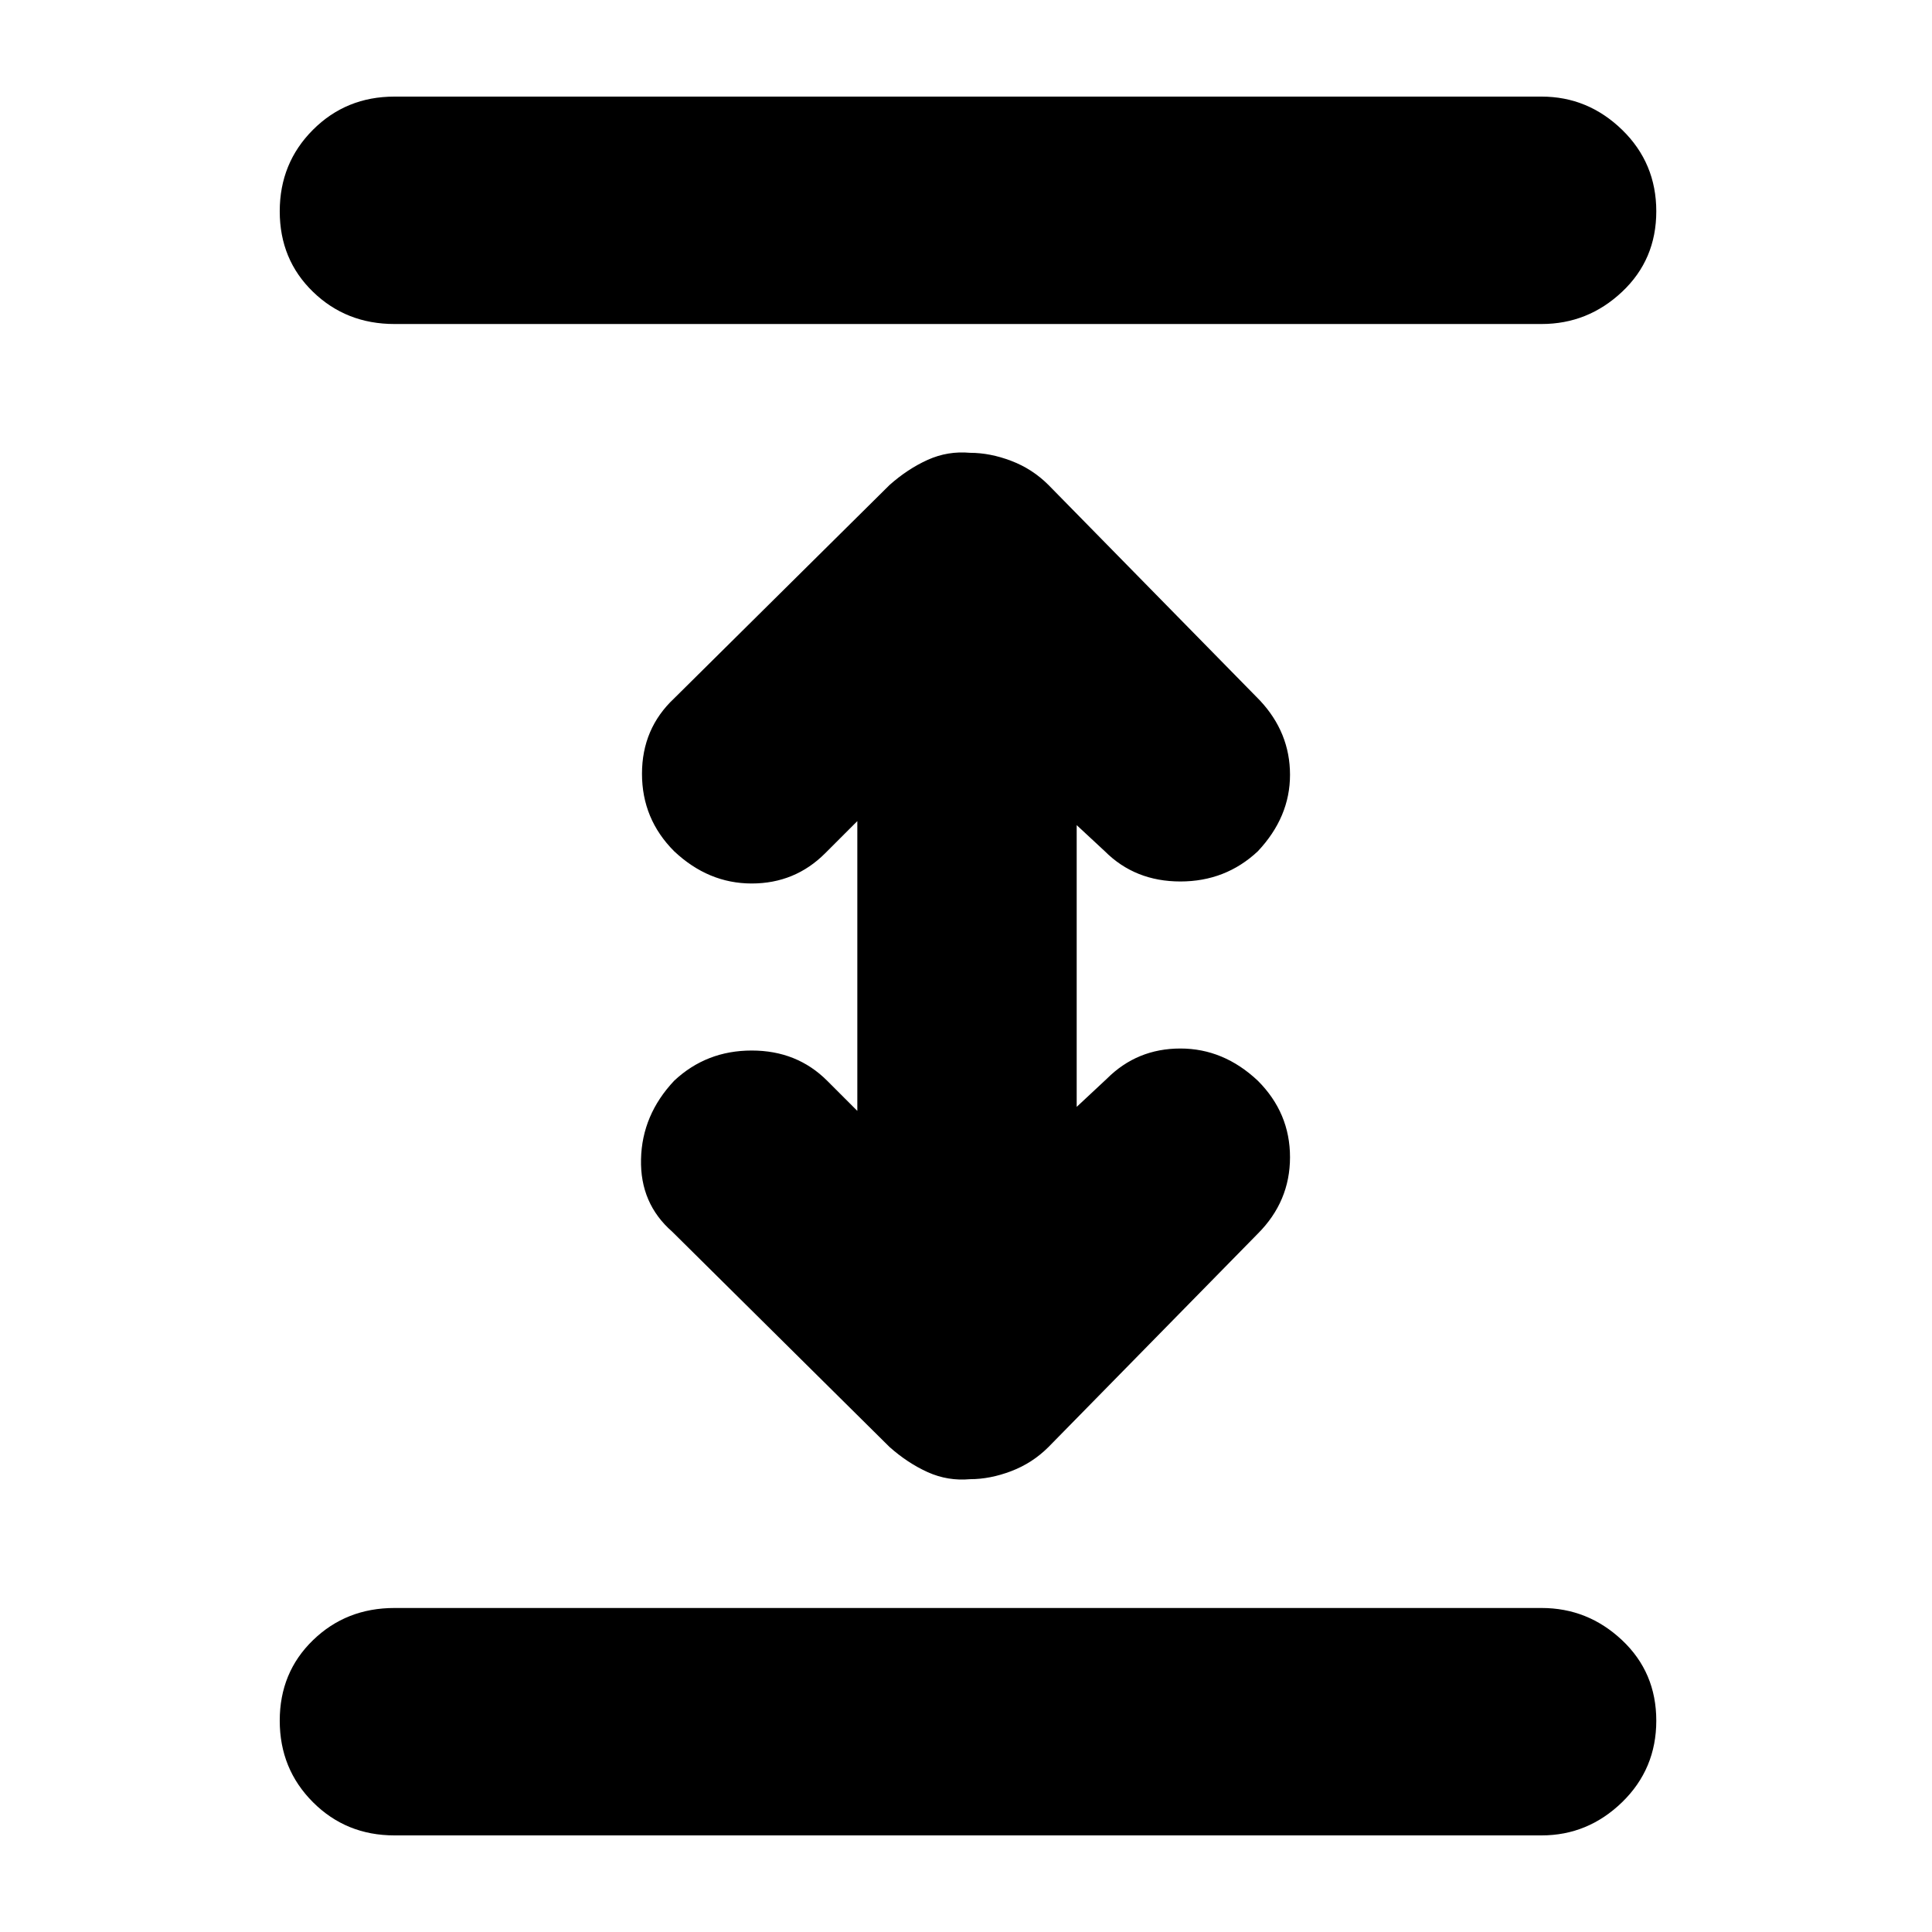 <svg xmlns="http://www.w3.org/2000/svg" height="24" width="24"><path d="M4.9 22.8Q4.3 22.8 3.888 22.388Q3.475 21.975 3.475 21.375Q3.475 20.775 3.888 20.375Q4.3 19.975 4.9 19.975H19.15Q19.725 19.975 20.15 20.375Q20.575 20.775 20.575 21.375Q20.575 21.975 20.15 22.388Q19.725 22.8 19.15 22.8ZM4.9 4.025Q4.3 4.025 3.888 3.625Q3.475 3.225 3.475 2.625Q3.475 2.025 3.888 1.612Q4.3 1.2 4.9 1.2H19.15Q19.725 1.2 20.15 1.612Q20.575 2.025 20.575 2.625Q20.575 3.225 20.15 3.625Q19.725 4.025 19.15 4.025ZM12.05 18.375Q11.775 18.4 11.525 18.288Q11.275 18.175 11.05 17.975L8.35 15.3Q7.95 14.95 7.963 14.4Q7.975 13.85 8.375 13.425Q8.775 13.05 9.338 13.05Q9.9 13.05 10.275 13.425L10.65 13.8V10.2L10.25 10.6Q9.875 10.975 9.338 10.975Q8.8 10.975 8.375 10.575Q7.975 10.175 7.975 9.612Q7.975 9.05 8.375 8.675L11.05 6.025Q11.275 5.825 11.525 5.712Q11.775 5.6 12.05 5.625Q12.3 5.625 12.562 5.725Q12.825 5.825 13.025 6.025L15.65 8.7Q16.025 9.1 16.025 9.625Q16.025 10.15 15.625 10.575Q15.225 10.95 14.663 10.95Q14.1 10.95 13.725 10.575L13.375 10.25V13.75L13.75 13.4Q14.125 13.025 14.663 13.025Q15.2 13.025 15.625 13.425Q16.025 13.825 16.025 14.375Q16.025 14.925 15.625 15.325L13.025 17.975Q12.825 18.175 12.562 18.275Q12.3 18.375 12.05 18.375Z"/></svg>